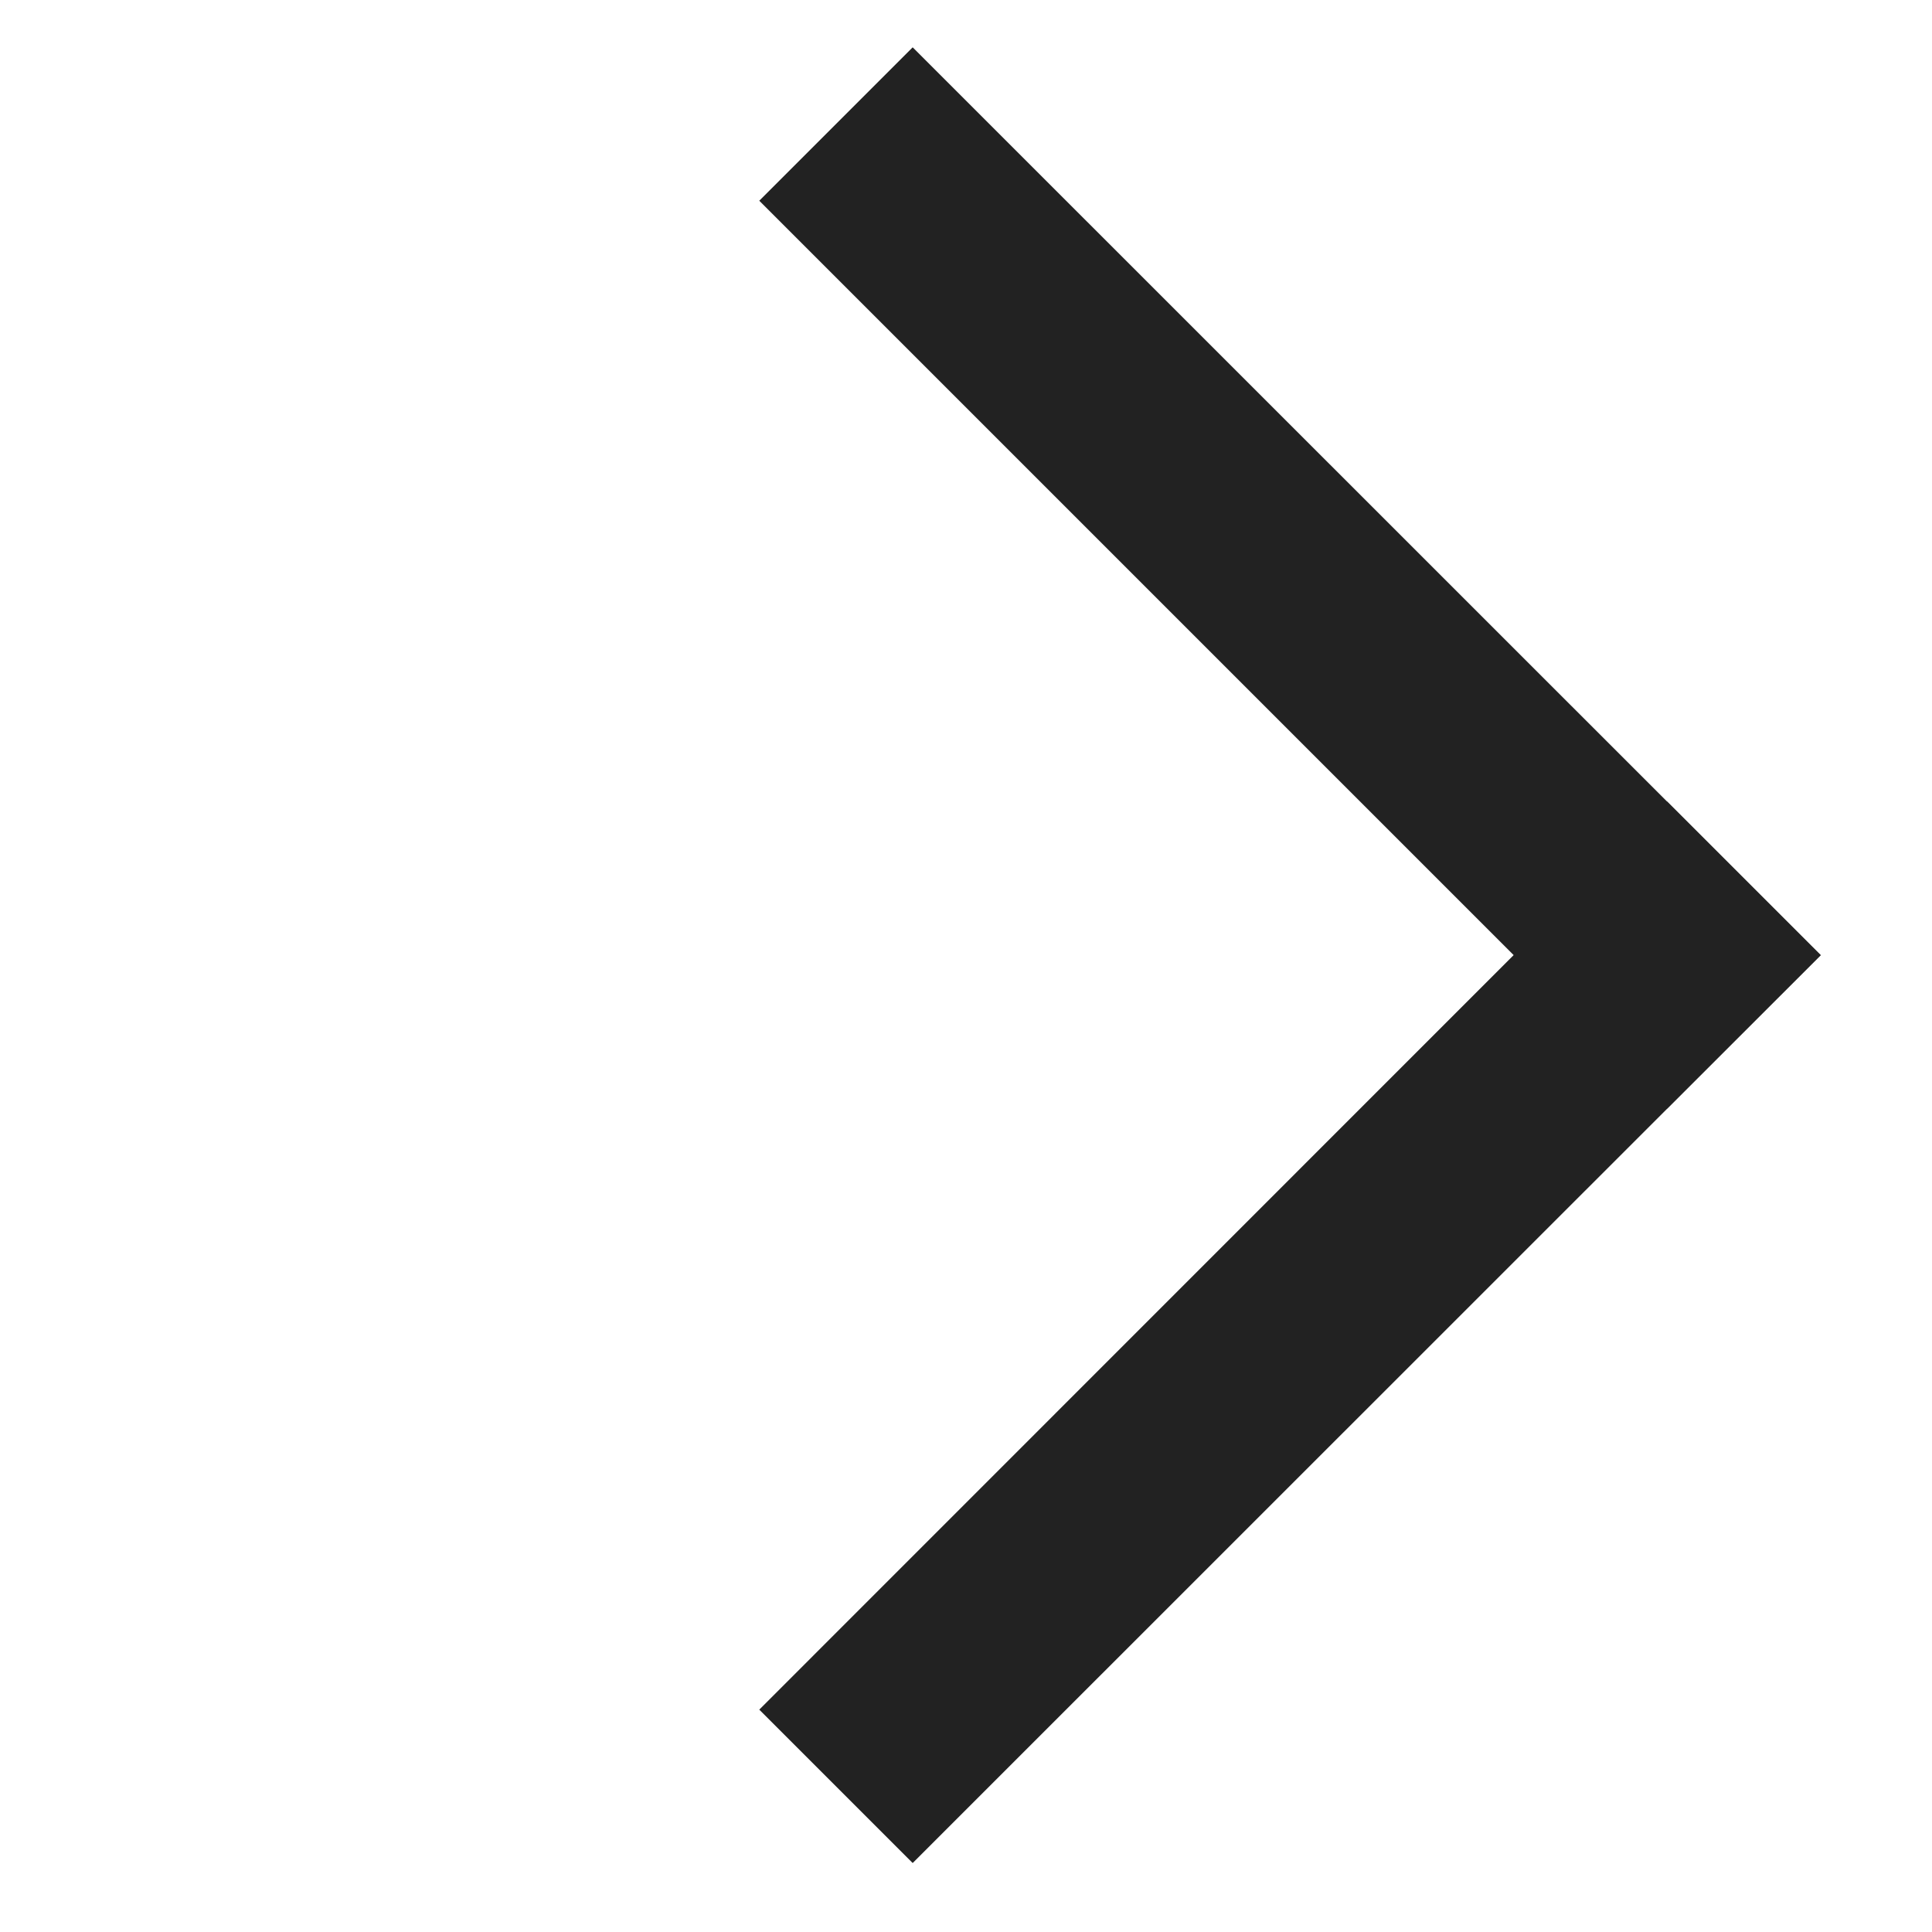<svg width="10" height="10" viewBox="0 0 10 10" fill="#222222" xmlns="http://www.w3.org/2000/svg">
<path d="M4.724 9.643L3.93 8.849L8.629 4.149L9.424 4.944L4.724 9.643Z" fill="#222222"/>
<path d="M3.93 1.039L4.724 0.245L9.424 4.944L8.629 5.738L3.93 1.039Z" fill="#222222"/>
</svg>
